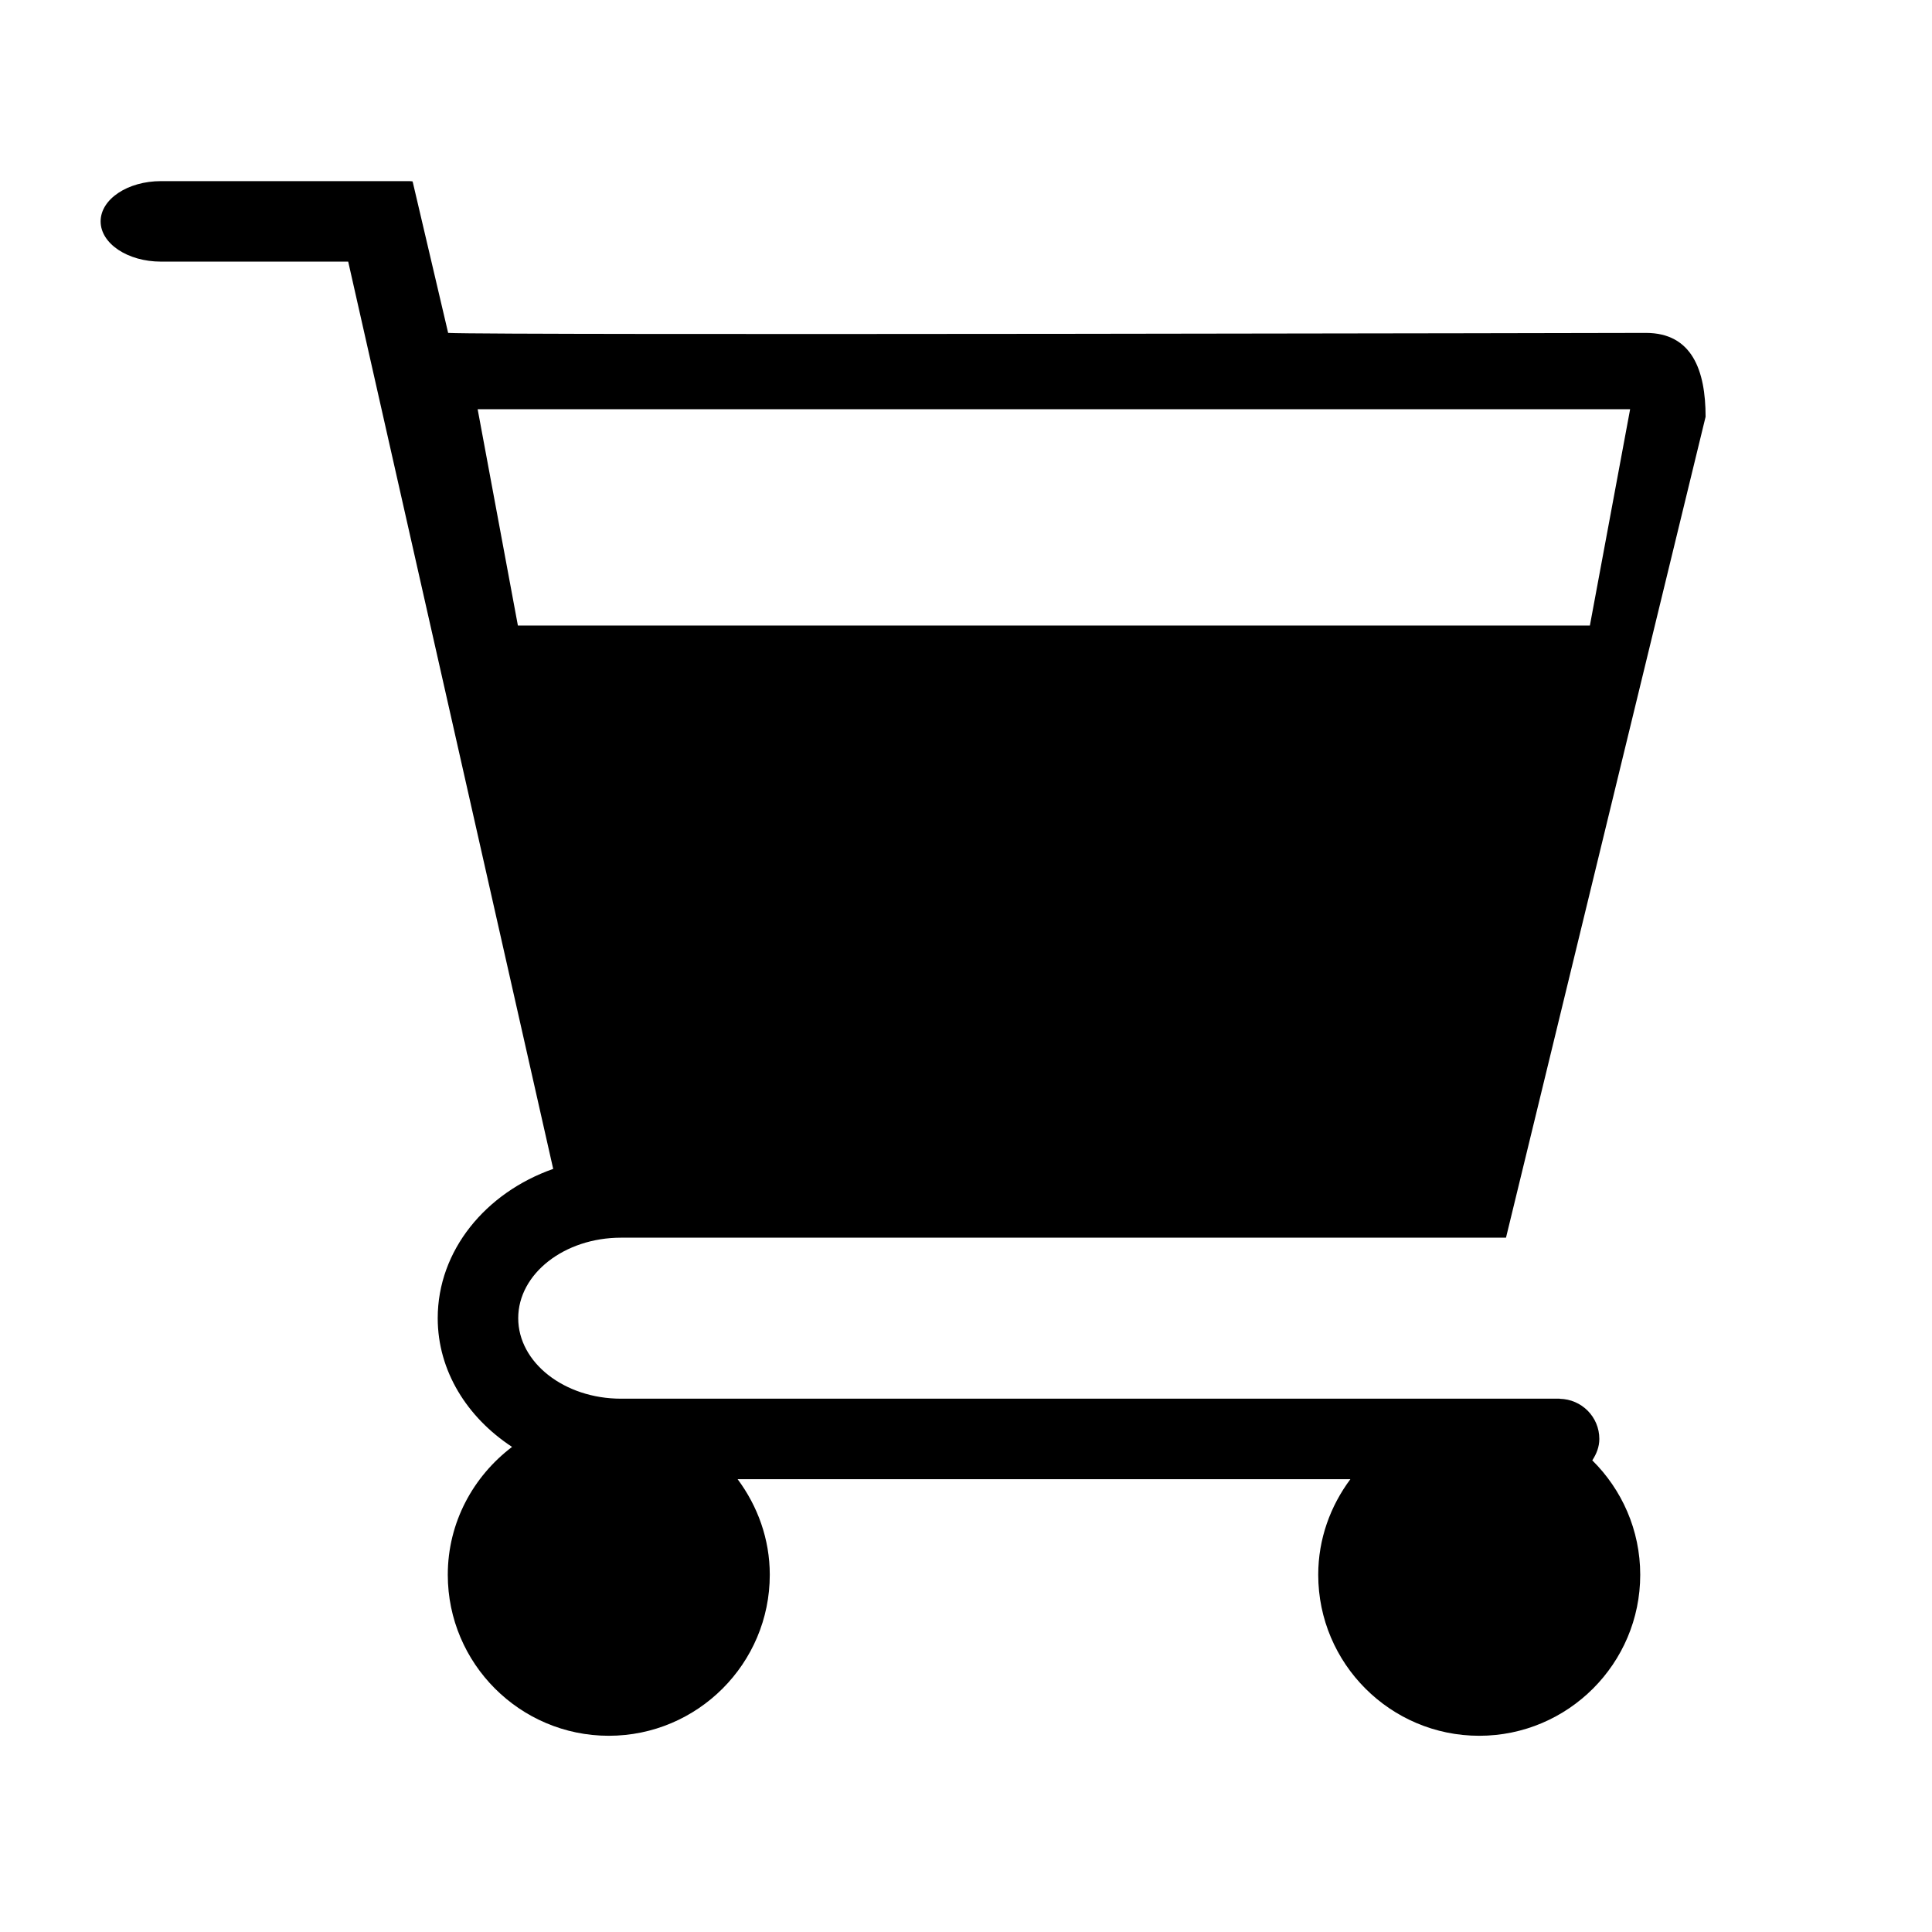 <?xml version="1.0" standalone="no"?><!DOCTYPE svg PUBLIC "-//W3C//DTD SVG 1.1//EN" "http://www.w3.org/Graphics/SVG/1.1/DTD/svg11.dtd"><svg t="1525246183622" class="icon" style="" viewBox="0 0 1024 1024" version="1.1" xmlns="http://www.w3.org/2000/svg" p-id="6192" xmlns:xlink="http://www.w3.org/1999/xlink" width="200" height="200"><defs><style type="text/css"></style></defs><path d="M872.363 176.448c0 0-611.029 1.323-634.837 0l-18.773-80.043L218.667 96.427 218.667 96.128C218.069 96.107 217.493 96 216.896 96L85.333 96c-17.664 0-32 9.557-32 21.333s14.336 21.333 32 21.333l99.221 0 108.651 480.875c-35.797 12.587-61.205 43.221-61.205 79.125 0 27.989 15.637 52.651 39.403 68.224-20.565 15.595-34.069 40.043-34.069 67.776 0 47.061 38.272 85.333 85.333 85.333s85.333-38.272 85.333-85.333c0-19.029-6.485-36.459-17.045-50.667L715.733 784c-10.581 14.208-17.045 31.637-17.045 50.667 0 47.061 38.272 85.333 85.333 85.333s85.333-38.272 85.333-85.333c0-23.723-9.749-45.163-25.408-60.651 2.176-3.328 3.733-7.083 3.733-11.349 0-11.669-9.387-21.077-20.992-21.269L826.688 741.333 329.152 741.333c-30.037 0-54.485-19.136-54.485-42.667s24.448-42.667 54.485-42.667l469.056 0 105.792-435.093C904 196.395 896.853 176.448 872.363 176.448zM842.667 331.563 274.496 331.563l-21.333-114.667L864 216.896 842.667 331.563z" p-id="6193"></path></svg>